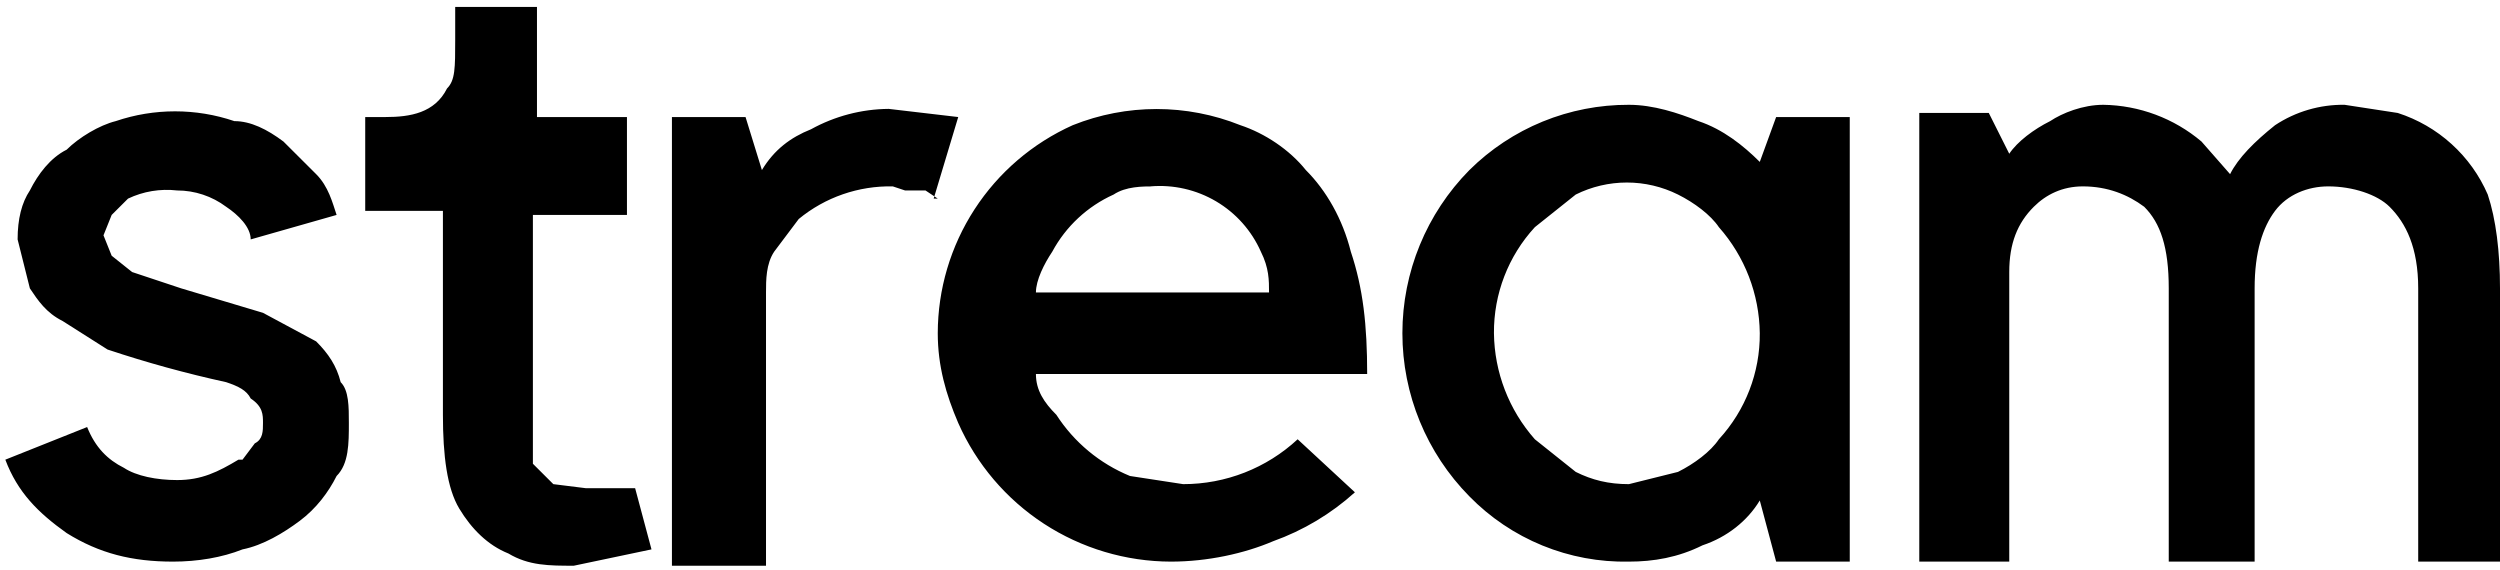 <?xml version="1.0" encoding="utf-8"?>
<svg viewBox="0 0 114 26" fill="none" xmlns="http://www.w3.org/2000/svg">
  <path fill-rule="evenodd" clip-rule="evenodd" d="M11.059 20.961L11.619 20.217C11.992 20.031 11.992 19.659 11.992 19.287C11.992 18.915 11.992 18.543 11.432 18.171C11.246 17.799 10.873 17.613 10.313 17.427C8.485 17.027 6.68 16.53 4.905 15.939L2.854 14.637C2.108 14.265 1.735 13.707 1.362 13.149L0.803 10.917C0.803 9.987 0.989 9.243 1.362 8.685C1.735 7.941 2.295 7.197 3.04 6.825C3.6 6.267 4.532 5.709 5.278 5.523C7.032 4.928 8.933 4.928 10.686 5.523C11.432 5.523 12.178 5.895 12.924 6.453L14.416 7.941C14.976 8.499 15.162 9.243 15.349 9.801L11.432 10.917C11.432 10.359 10.873 9.801 10.313 9.429C9.668 8.946 8.883 8.685 8.076 8.685C7.309 8.597 6.534 8.725 5.838 9.057L5.092 9.801L4.719 10.731L5.092 11.661L6.024 12.405L7.143 12.777L8.262 13.149L11.992 14.265L14.416 15.567C14.976 16.125 15.349 16.683 15.535 17.427C15.908 17.799 15.908 18.543 15.908 19.287C15.908 20.217 15.908 21.147 15.349 21.705C14.976 22.449 14.416 23.193 13.67 23.75C12.924 24.308 11.992 24.866 11.059 25.052C10.127 25.424 9.008 25.61 7.889 25.61C6.024 25.61 4.532 25.238 3.04 24.308C1.735 23.379 0.803 22.449 0.243 20.961L3.973 19.473C4.346 20.403 4.905 20.961 5.651 21.333C6.211 21.705 7.143 21.891 8.076 21.891C9.195 21.891 9.94 21.519 10.873 20.961H11.059ZM29.708 25.052L26.165 25.797C25.046 25.797 24.113 25.797 23.181 25.238C22.249 24.866 21.503 24.122 20.943 23.193C20.384 22.263 20.197 20.775 20.197 18.915V9.615H16.654V5.337H17.586C18.705 5.337 19.824 5.151 20.384 4.035C20.757 3.663 20.757 3.105 20.757 1.803V0.315H24.486V5.337H28.589V9.801H24.3V21.147L25.232 22.077L26.724 22.263H28.962L29.708 25.052ZM42.762 9.057L42.203 8.685H41.27L40.711 8.499C39.149 8.467 37.627 8.995 36.422 9.987L35.303 11.475C34.93 12.033 34.93 12.777 34.93 13.335V25.797H30.64V5.337H33.997L34.743 7.755C35.303 6.825 36.049 6.267 36.981 5.895C38.066 5.296 39.284 4.976 40.524 4.965L43.695 5.337L42.576 9.057H42.762ZM53.392 25.61C51.335 25.605 49.325 25.005 47.603 23.882C45.882 22.76 44.524 21.163 43.695 19.287C43.135 17.985 42.762 16.683 42.762 15.195C42.764 13.191 43.346 11.23 44.438 9.547C45.529 7.865 47.084 6.532 48.916 5.709C51.37 4.726 54.109 4.726 56.562 5.709C57.681 6.081 58.8 6.825 59.546 7.755C60.478 8.685 61.224 9.987 61.597 11.475C62.157 13.149 62.343 14.823 62.343 17.055H47.238C47.238 17.799 47.611 18.357 48.17 18.915C48.976 20.166 50.148 21.14 51.527 21.705L53.951 22.077C55.889 22.079 57.755 21.348 59.173 20.031L61.784 22.449C60.699 23.429 59.432 24.187 58.054 24.68C56.749 25.238 55.07 25.61 53.392 25.61ZM52.646 8.499C52.087 8.499 51.341 8.499 50.781 8.871C49.587 9.409 48.604 10.324 47.984 11.475C47.611 12.033 47.238 12.777 47.238 13.335H57.868C57.868 12.777 57.868 12.219 57.495 11.475C57.071 10.517 56.358 9.716 55.455 9.182C54.552 8.649 53.505 8.41 52.459 8.499H52.646ZM84.349 5.337V25.61H80.992L80.246 22.821C79.687 23.75 78.754 24.494 77.635 24.866C76.516 25.424 75.397 25.61 74.278 25.61C72.927 25.637 71.584 25.387 70.333 24.875C69.082 24.363 67.949 23.6 67.005 22.635C65.047 20.651 63.949 17.979 63.949 15.195C63.949 12.411 65.047 9.738 67.005 7.755C67.962 6.806 69.097 6.055 70.345 5.544C71.593 5.034 72.93 4.774 74.278 4.779C75.397 4.779 76.516 5.151 77.449 5.523C78.568 5.895 79.5 6.639 80.246 7.383L80.992 5.337H84.535H84.349ZM74.278 22.077L76.516 21.519C77.262 21.147 78.008 20.589 78.381 20.031C79.594 18.712 80.261 16.984 80.246 15.195C80.225 13.412 79.564 11.696 78.381 10.359C78.008 9.801 77.262 9.243 76.516 8.871C75.792 8.511 74.994 8.323 74.185 8.323C73.376 8.323 72.578 8.511 71.854 8.871L69.989 10.359C68.776 11.677 68.11 13.405 68.124 15.195C68.145 16.977 68.807 18.694 69.989 20.031L71.854 21.519C72.6 21.891 73.346 22.077 74.278 22.077ZM91.622 25.61H87.519V5.151H90.689L91.622 7.011C91.995 6.453 92.741 5.895 93.487 5.523C94.046 5.151 94.978 4.779 95.911 4.779C97.552 4.803 99.134 5.395 100.387 6.453L101.692 7.941C102.065 7.197 102.811 6.453 103.743 5.709C104.682 5.088 105.787 4.763 106.914 4.779L109.338 5.151C110.248 5.444 111.085 5.927 111.792 6.569C112.5 7.21 113.062 7.995 113.441 8.871C113.814 9.987 114 11.475 114 13.149V25.61H110.27V13.149C110.27 11.289 109.711 10.173 108.965 9.429C108.406 8.871 107.287 8.499 106.168 8.499C105.235 8.499 104.303 8.871 103.743 9.615C103.184 10.359 102.811 11.475 102.811 13.149V25.61H98.895V13.149C98.895 11.289 98.522 10.173 97.776 9.429C97.03 8.871 96.097 8.499 94.978 8.499C94.046 8.499 93.3 8.871 92.741 9.429C91.995 10.173 91.622 11.103 91.622 12.405V25.424V25.61Z" style="fill: rgb(0, 0, 0);" transform="matrix(1, 0, 0, 1, 0, -8.881784197001252e-16)"/>
</svg>